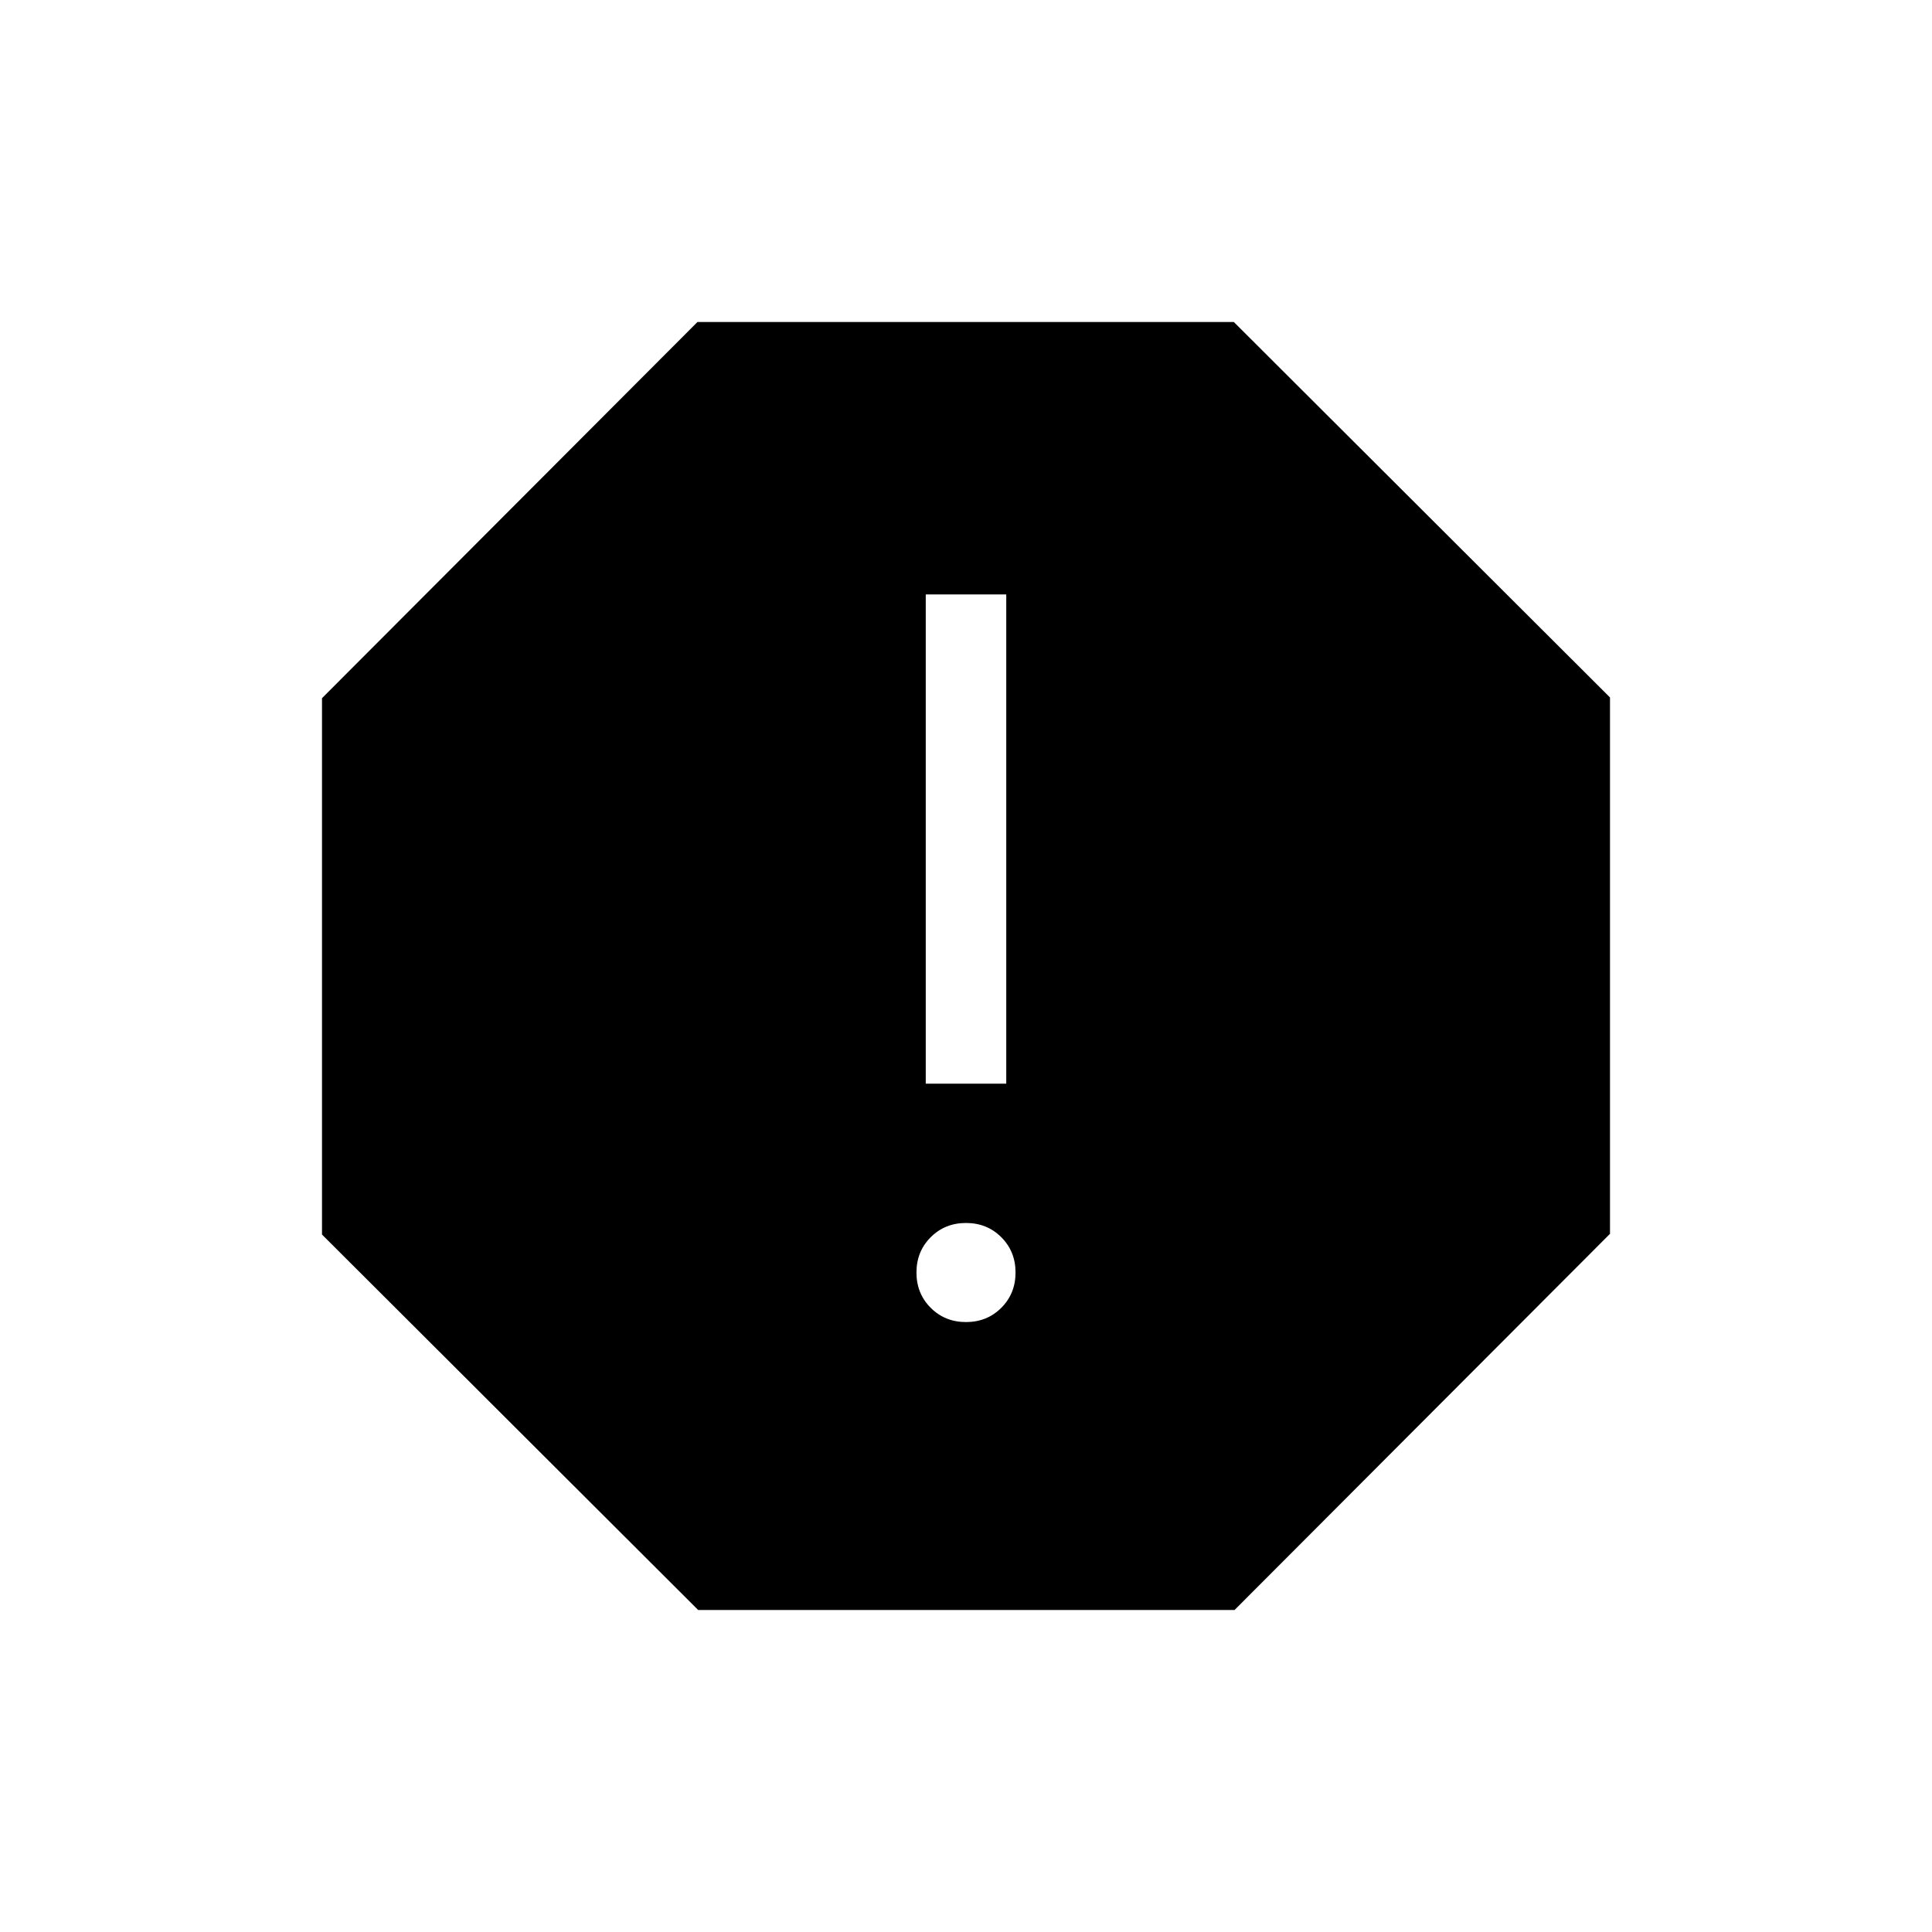 <svg xmlns="http://www.w3.org/2000/svg" height="24" viewBox="0 -960 960 960" width="24"><path d="M480-303.077q10.462 0 17.539-7.077 7.076-7.077 7.076-17.538 0-10.462-7.076-17.539-7.077-7.077-17.539-7.077-10.462 0-17.539 7.077-7.076 7.077-7.076 17.539 0 10.461 7.076 17.538 7.077 7.077 17.539 7.077Zm-20-118.462h40v-243.076h-40v243.076ZM346.923-160 160-346.561v-266.516L346.561-800h266.516L800-613.439v266.516L613.439-160H346.923Z"/></svg>